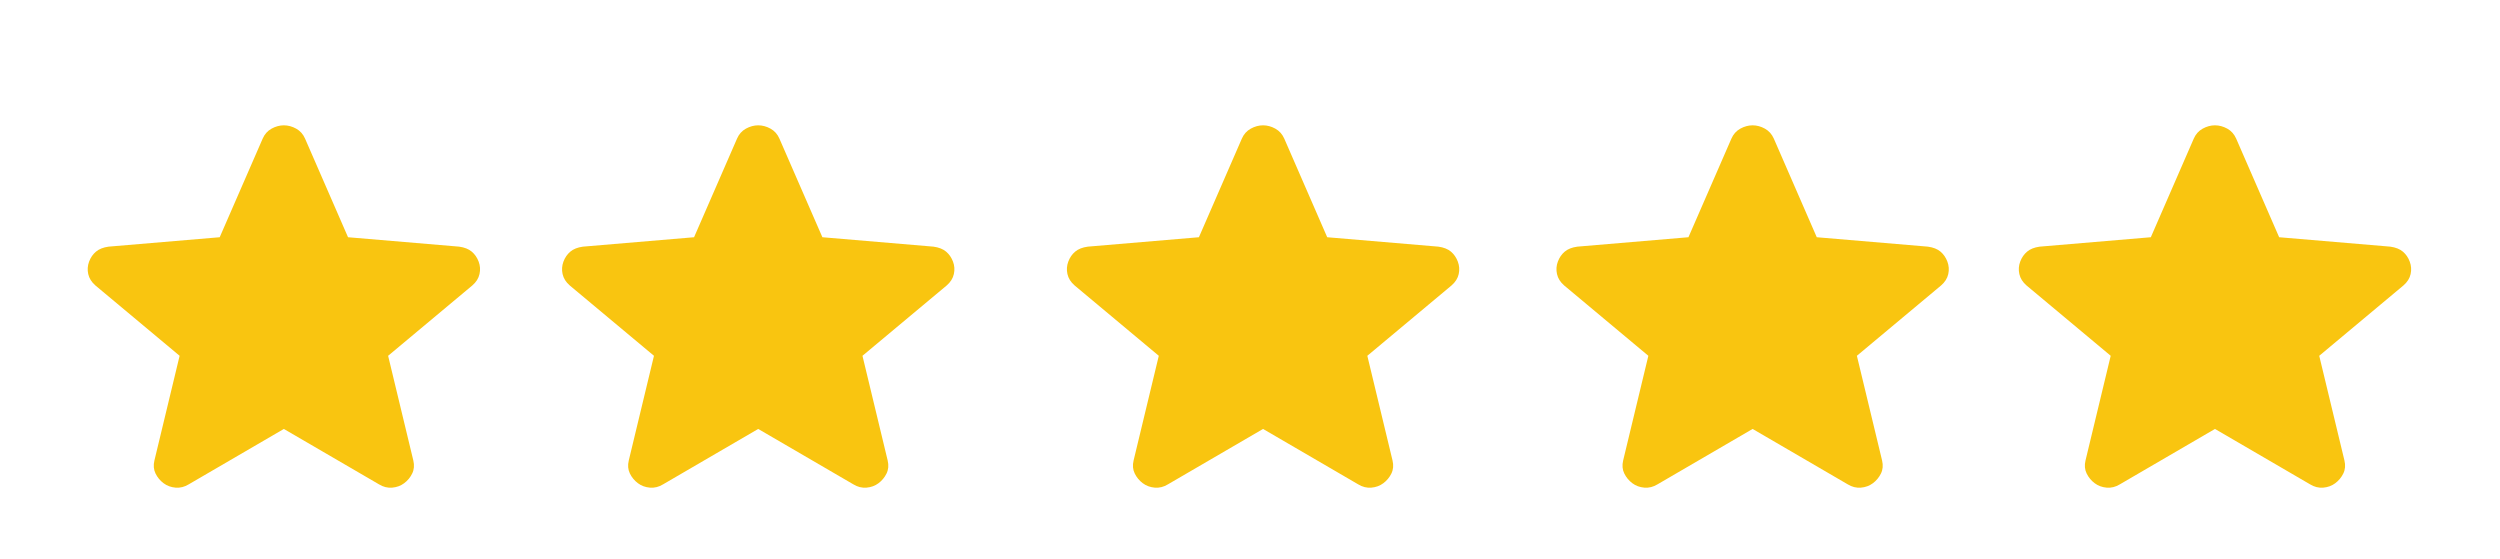 <svg width="85" height="19" viewBox="0 0 85 19" fill="none" xmlns="http://www.w3.org/2000/svg">
<path d="M9.651 14.584L6.418 16.467C6.275 16.555 6.126 16.593 5.97 16.58C5.814 16.567 5.678 16.517 5.561 16.429C5.444 16.341 5.353 16.232 5.288 16.099C5.224 15.967 5.211 15.82 5.25 15.657L6.107 12.097L3.243 9.705C3.114 9.592 3.032 9.463 3 9.318C2.968 9.174 2.978 9.033 3.029 8.895C3.081 8.757 3.159 8.644 3.263 8.556C3.367 8.468 3.51 8.411 3.691 8.386L7.47 8.066L8.931 4.713C8.996 4.563 9.096 4.45 9.233 4.374C9.37 4.299 9.509 4.261 9.651 4.261C9.794 4.261 9.934 4.299 10.07 4.374C10.206 4.45 10.307 4.563 10.372 4.713L11.833 8.066L15.612 8.386C15.793 8.411 15.936 8.468 16.04 8.556C16.144 8.644 16.222 8.757 16.274 8.895C16.326 9.033 16.336 9.174 16.303 9.319C16.271 9.464 16.19 9.592 16.059 9.705L13.196 12.097L14.053 15.657C14.092 15.82 14.079 15.968 14.014 16.1C13.95 16.232 13.859 16.342 13.742 16.429C13.625 16.517 13.489 16.567 13.333 16.58C13.177 16.593 13.027 16.555 12.885 16.467L9.651 14.584Z" fill="#F9C510"/>
<path d="M25.779 14.584L22.546 16.467C22.403 16.555 22.254 16.593 22.098 16.58C21.942 16.567 21.806 16.517 21.689 16.429C21.572 16.341 21.481 16.232 21.416 16.099C21.352 15.967 21.338 15.82 21.378 15.657L22.235 12.097L19.371 9.705C19.241 9.592 19.16 9.463 19.128 9.318C19.096 9.174 19.106 9.033 19.157 8.895C19.209 8.757 19.287 8.644 19.391 8.556C19.495 8.468 19.637 8.411 19.819 8.386L23.598 8.066L25.059 4.713C25.124 4.563 25.224 4.45 25.361 4.374C25.498 4.299 25.637 4.261 25.779 4.261C25.922 4.261 26.062 4.299 26.198 4.374C26.334 4.45 26.435 4.563 26.5 4.713L27.961 8.066L31.739 8.386C31.921 8.411 32.064 8.468 32.168 8.556C32.272 8.644 32.35 8.757 32.402 8.895C32.454 9.033 32.464 9.174 32.431 9.319C32.399 9.464 32.318 9.592 32.188 9.705L29.324 12.097L30.181 15.657C30.22 15.82 30.207 15.968 30.142 16.1C30.077 16.232 29.986 16.342 29.87 16.429C29.753 16.517 29.616 16.567 29.461 16.58C29.305 16.593 29.155 16.555 29.013 16.467L25.779 14.584Z" fill="#F9C510"/>
<path d="M42.944 14.584L39.711 16.467C39.568 16.555 39.419 16.593 39.263 16.58C39.107 16.567 38.971 16.517 38.854 16.429C38.737 16.341 38.646 16.232 38.581 16.099C38.516 15.967 38.503 15.82 38.542 15.657L39.399 12.097L36.536 9.705C36.406 9.592 36.325 9.463 36.293 9.318C36.261 9.174 36.27 9.033 36.322 8.895C36.373 8.757 36.451 8.644 36.555 8.556C36.659 8.468 36.802 8.411 36.984 8.386L40.763 8.066L42.223 4.713C42.288 4.563 42.389 4.45 42.526 4.374C42.662 4.299 42.802 4.261 42.944 4.261C43.087 4.261 43.226 4.299 43.362 4.374C43.498 4.45 43.599 4.563 43.665 4.713L45.125 8.066L48.904 8.386C49.086 8.411 49.229 8.468 49.333 8.556C49.436 8.644 49.514 8.757 49.566 8.895C49.618 9.033 49.628 9.174 49.596 9.319C49.564 9.464 49.482 9.592 49.352 9.705L46.489 12.097L47.346 15.657C47.385 15.82 47.372 15.968 47.307 16.1C47.242 16.232 47.151 16.342 47.034 16.429C46.917 16.517 46.781 16.567 46.625 16.58C46.469 16.593 46.32 16.555 46.177 16.467L42.944 14.584Z" fill="#F9C510"/>
<path d="M59.589 14.584L56.356 16.467C56.213 16.555 56.063 16.593 55.908 16.58C55.752 16.567 55.616 16.517 55.499 16.429C55.382 16.341 55.291 16.232 55.226 16.099C55.161 15.967 55.148 15.82 55.187 15.657L56.044 12.097L53.181 9.705C53.051 9.592 52.97 9.463 52.938 9.318C52.906 9.174 52.915 9.033 52.967 8.895C53.019 8.757 53.096 8.644 53.2 8.556C53.304 8.468 53.447 8.411 53.629 8.386L57.407 8.066L58.868 4.713C58.933 4.563 59.034 4.45 59.171 4.374C59.307 4.299 59.447 4.261 59.589 4.261C59.732 4.261 59.871 4.299 60.007 4.374C60.143 4.45 60.244 4.563 60.31 4.713L61.77 8.066L65.549 8.386C65.731 8.411 65.874 8.468 65.978 8.556C66.081 8.644 66.159 8.757 66.211 8.895C66.263 9.033 66.273 9.174 66.241 9.319C66.209 9.464 66.127 9.592 65.997 9.705L63.134 12.097L63.991 15.657C64.03 15.82 64.017 15.968 63.952 16.1C63.887 16.232 63.796 16.342 63.679 16.429C63.562 16.517 63.426 16.567 63.27 16.58C63.114 16.593 62.965 16.555 62.822 16.467L59.589 14.584Z" fill="#F9C510"/>
<path d="M75.309 14.584L72.076 16.467C71.933 16.555 71.784 16.593 71.628 16.58C71.472 16.567 71.336 16.517 71.219 16.429C71.102 16.341 71.011 16.232 70.946 16.099C70.881 15.967 70.868 15.82 70.907 15.657L71.764 12.097L68.901 9.705C68.771 9.592 68.69 9.463 68.658 9.318C68.626 9.174 68.635 9.033 68.687 8.895C68.739 8.757 68.817 8.644 68.921 8.556C69.024 8.468 69.167 8.411 69.349 8.386L73.128 8.066L74.588 4.713C74.653 4.563 74.754 4.45 74.891 4.374C75.027 4.299 75.167 4.261 75.309 4.261C75.452 4.261 75.591 4.299 75.728 4.374C75.864 4.45 75.964 4.563 76.03 4.713L77.491 8.066L81.269 8.386C81.451 8.411 81.594 8.468 81.698 8.556C81.802 8.644 81.88 8.757 81.931 8.895C81.983 9.033 81.993 9.174 81.961 9.319C81.929 9.464 81.848 9.592 81.717 9.705L78.854 12.097L79.711 15.657C79.75 15.82 79.737 15.968 79.672 16.1C79.607 16.232 79.516 16.342 79.399 16.429C79.283 16.517 79.146 16.567 78.99 16.58C78.835 16.593 78.685 16.555 78.542 16.467L75.309 14.584Z" fill="#F9C510"/>
</svg>
